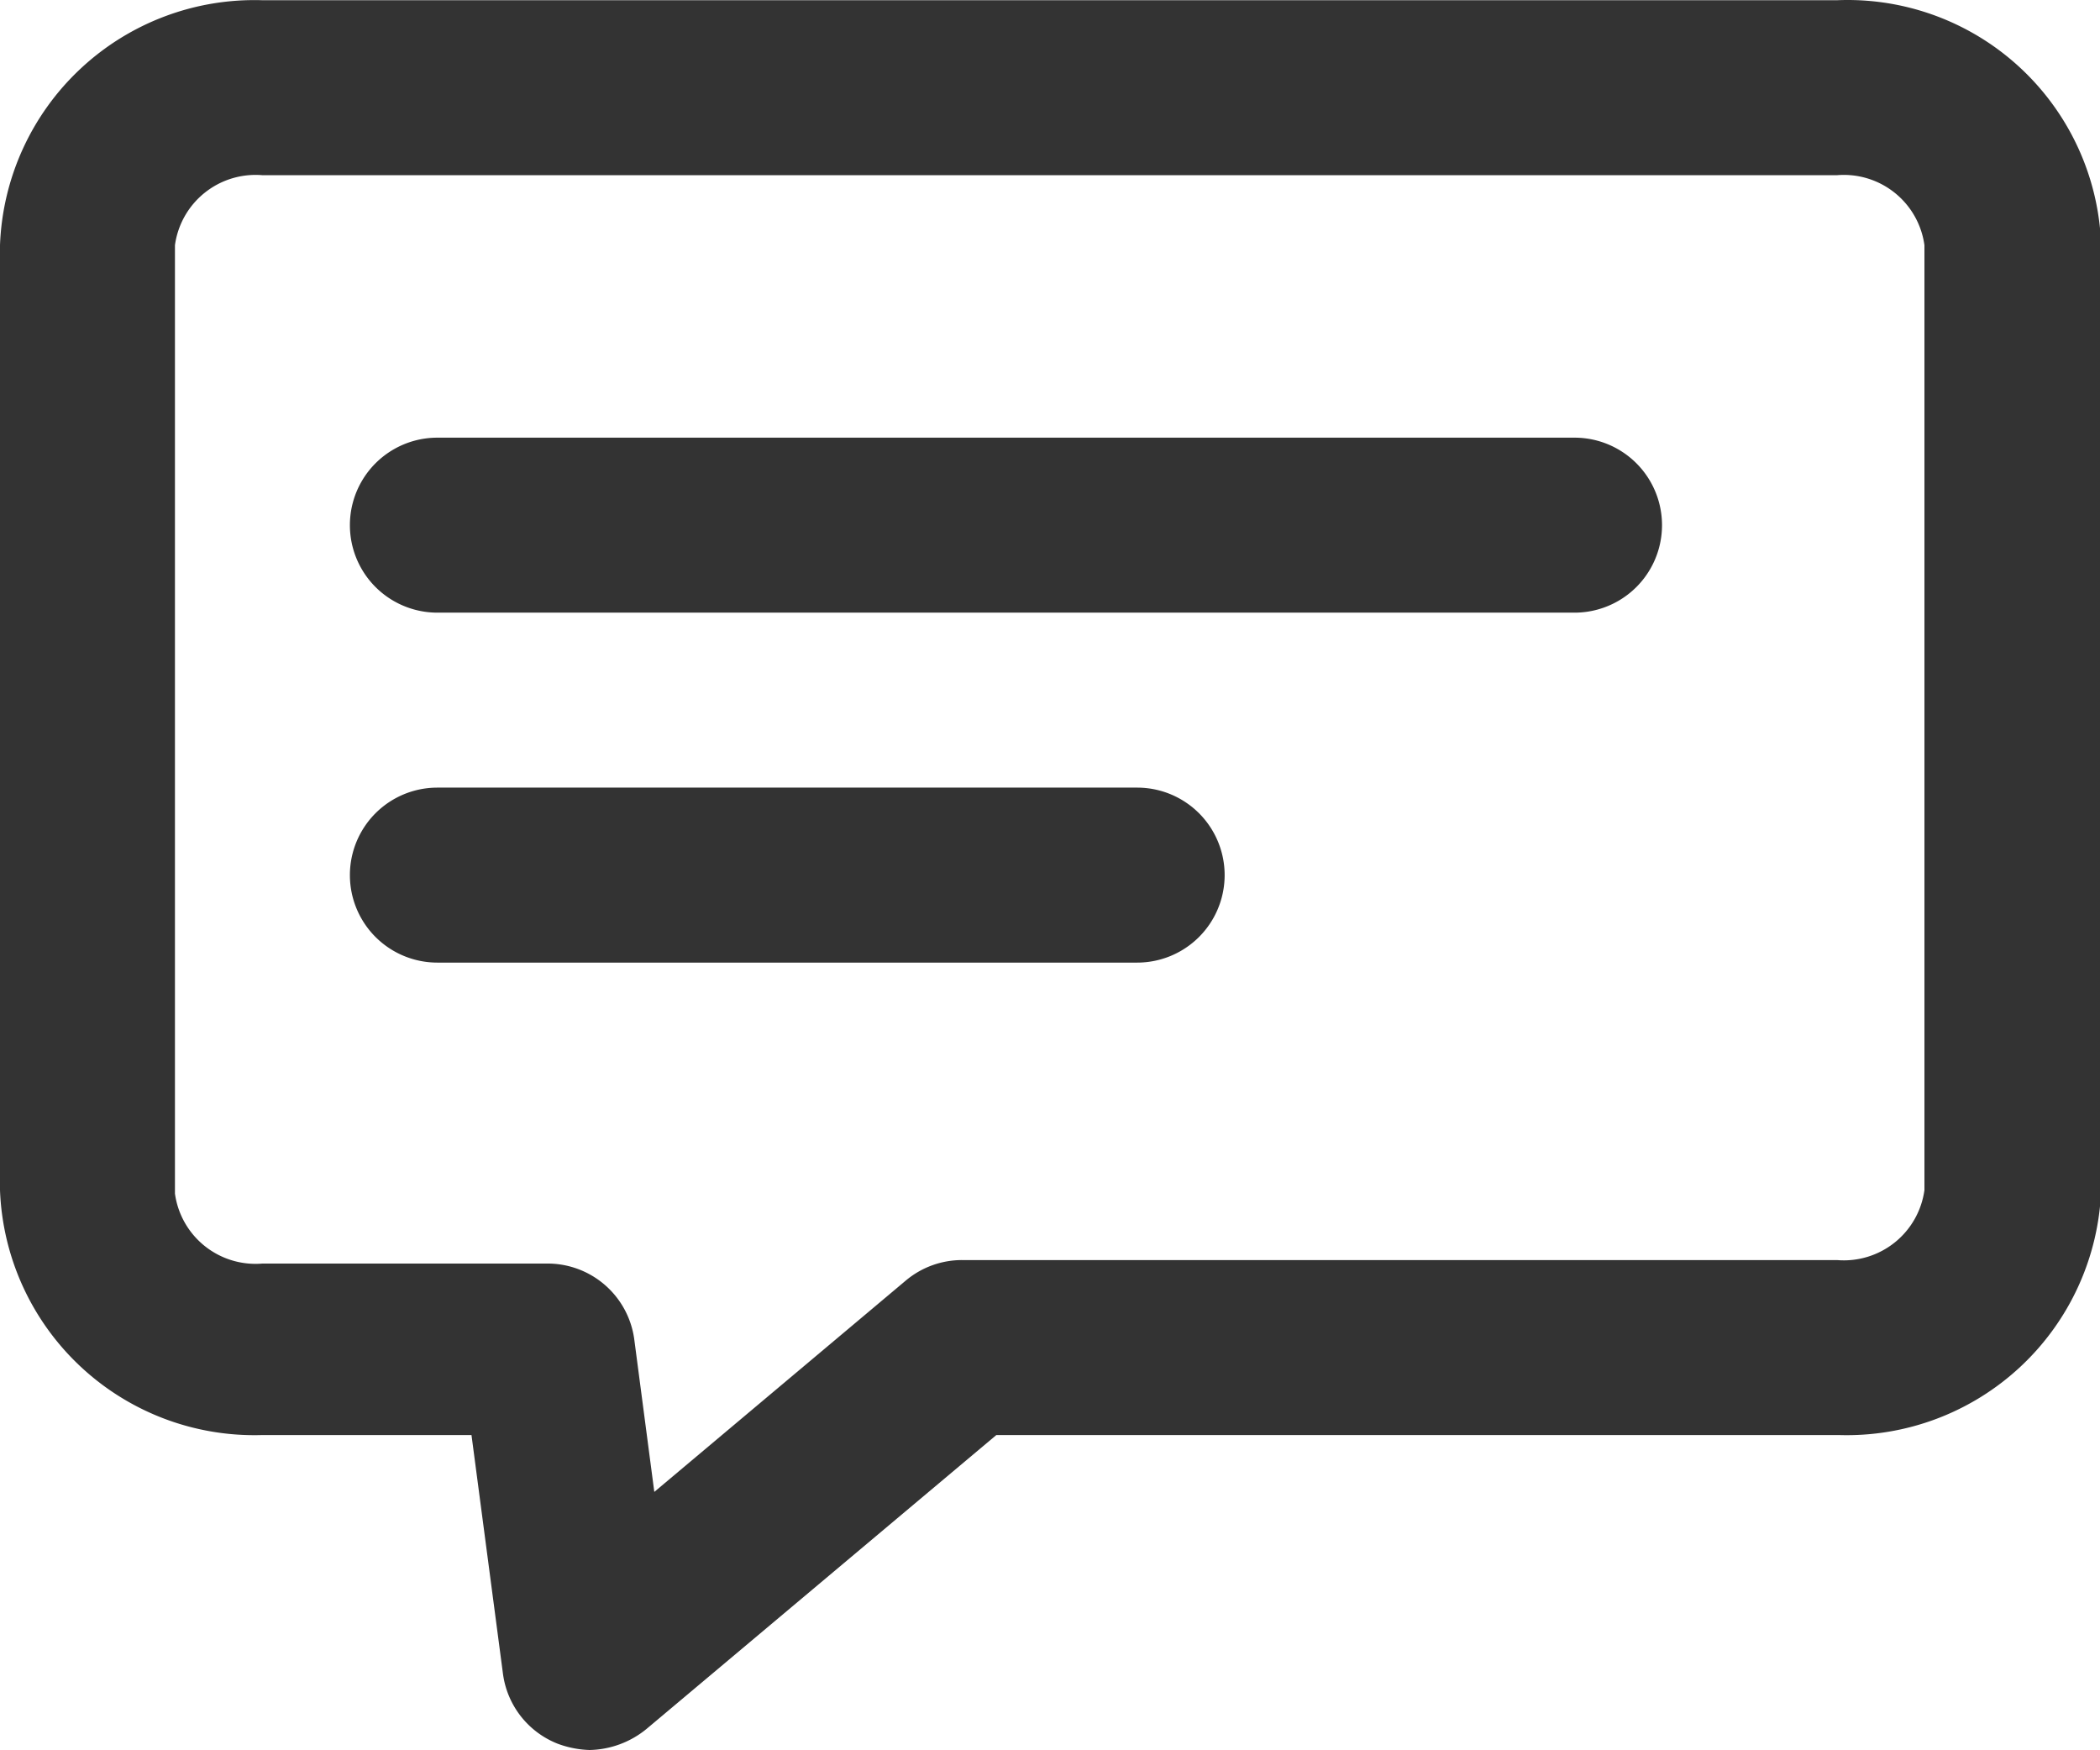 <?xml version="1.0" standalone="no"?><!DOCTYPE svg PUBLIC "-//W3C//DTD SVG 1.1//EN" "http://www.w3.org/Graphics/SVG/1.1/DTD/svg11.dtd"><svg class="icon" width="200px" height="166.64px" viewBox="0 0 1229 1024" version="1.1" xmlns="http://www.w3.org/2000/svg"><path d="M1075.063 0.131H153.58a148.973 148.973 0 0 0-153.58 143.342v552.89a148.973 148.973 0 0 0 153.58 143.342h122.352l18.43 139.758a51.193 51.193 0 0 0 32.252 40.955 58.872 58.872 0 0 0 18.43 3.584 54.265 54.265 0 0 0 33.276-12.286l204.774-172.01h492.993a148.973 148.973 0 0 0 153.58-143.342V143.472A148.461 148.461 0 0 0 1075.063 0.131z m51.193 696.231a47.61 47.61 0 0 1-51.193 40.955H563.128a51.193 51.193 0 0 0-32.764 11.774l-147.437 123.888-11.774-89.589a51.193 51.193 0 0 0-51.193-44.026H153.58a47.61 47.61 0 0 1-51.193-40.955V143.472A47.61 47.61 0 0 1 153.58 102.517h921.483a47.61 47.61 0 0 1 51.193 40.955z" fill="#333333" /><path d="M921.483 256.098H255.967a51.193 51.193 0 1 0 0 102.387h665.515a51.193 51.193 0 0 0 0-102.387zM665.515 460.872H255.967a51.193 51.193 0 1 0 0 102.387h409.548a51.193 51.193 0 0 0 0-102.387z" fill="#333333" /></svg>